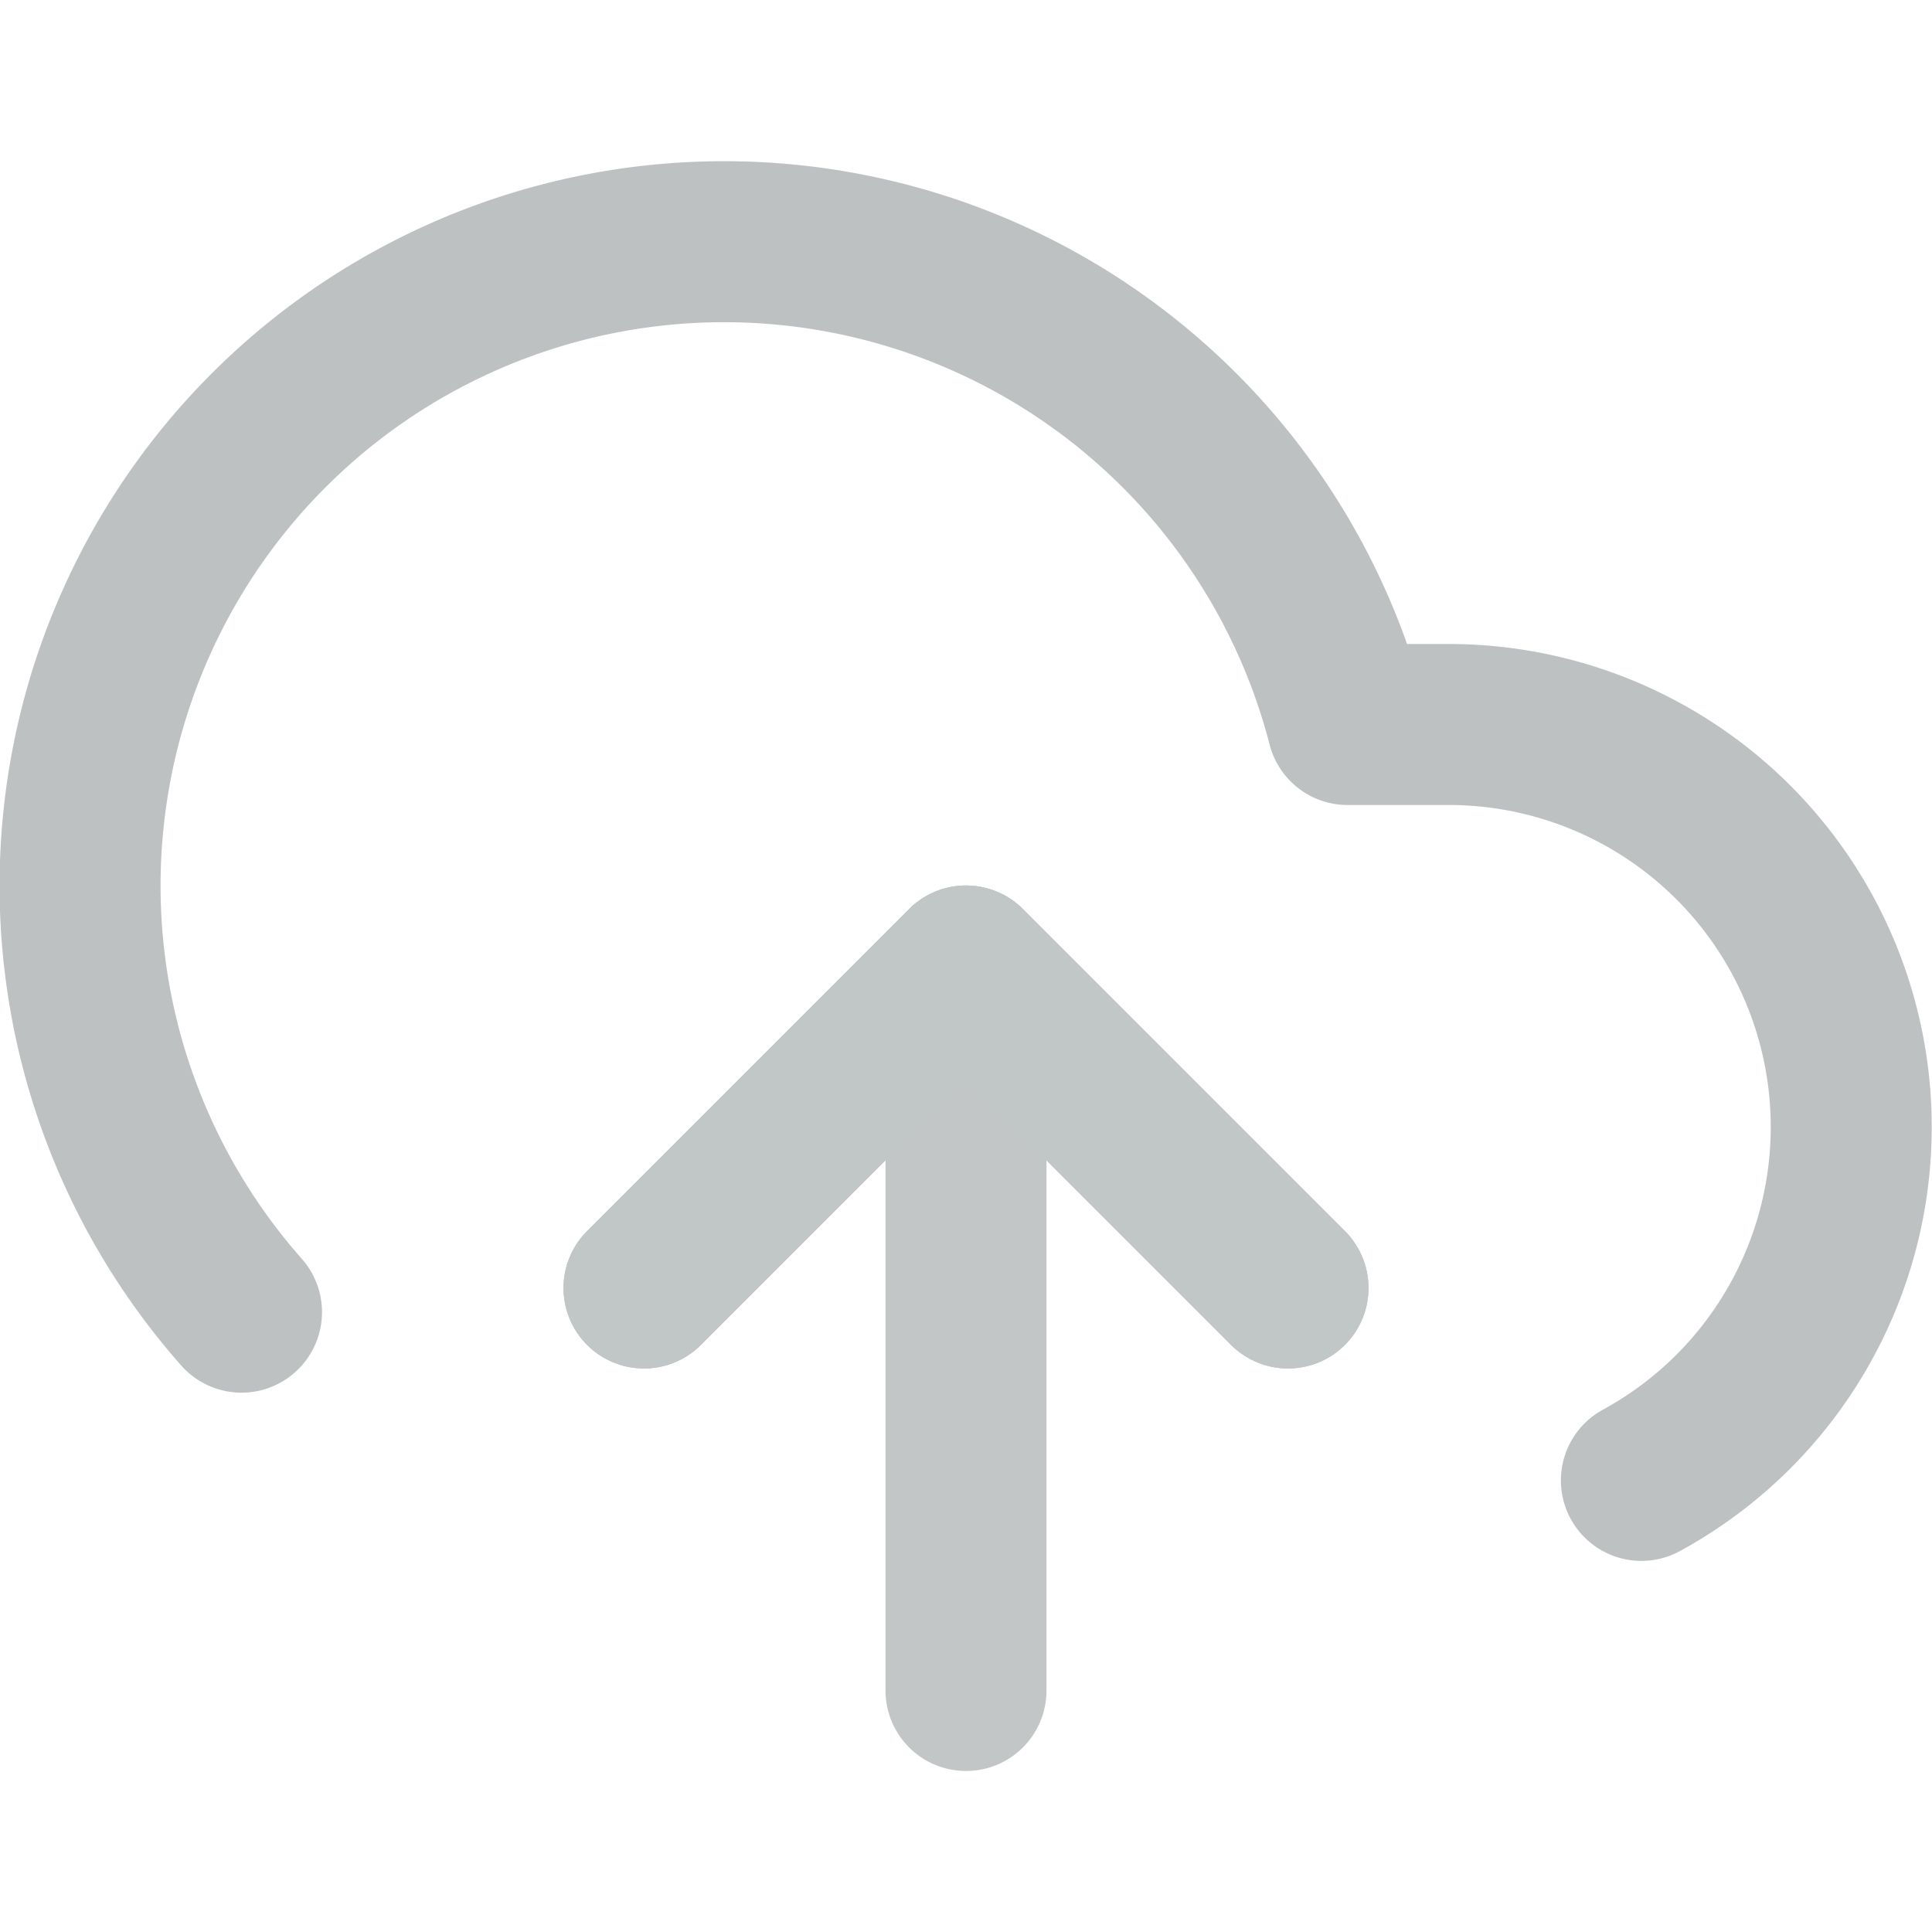 <svg xmlns="http://www.w3.org/2000/svg" viewBox="0 0 24 24" fill="none" stroke="currentColor" stroke-width="2" stroke-linecap="round" stroke-linejoin="round" class="feather feather-upload-cloud"><polyline points="16 16 12 12 8 16" id="id_101" style="stroke: rgb(194, 194, 194);"></polyline><line x1="12" y1="12" x2="12" y2="21" id="id_102" style="stroke: rgb(195, 198, 199);"></line><path d="M20.39 18.39A5 5 0 0 0 18 9h-1.26A8 8 0 1 0 3 16.3" id="id_103" style="stroke: rgb(190, 193, 194);"></path><polyline points="16 16 12 12 8 16" id="id_104" style="stroke: rgb(193, 198, 199);"></polyline></svg>